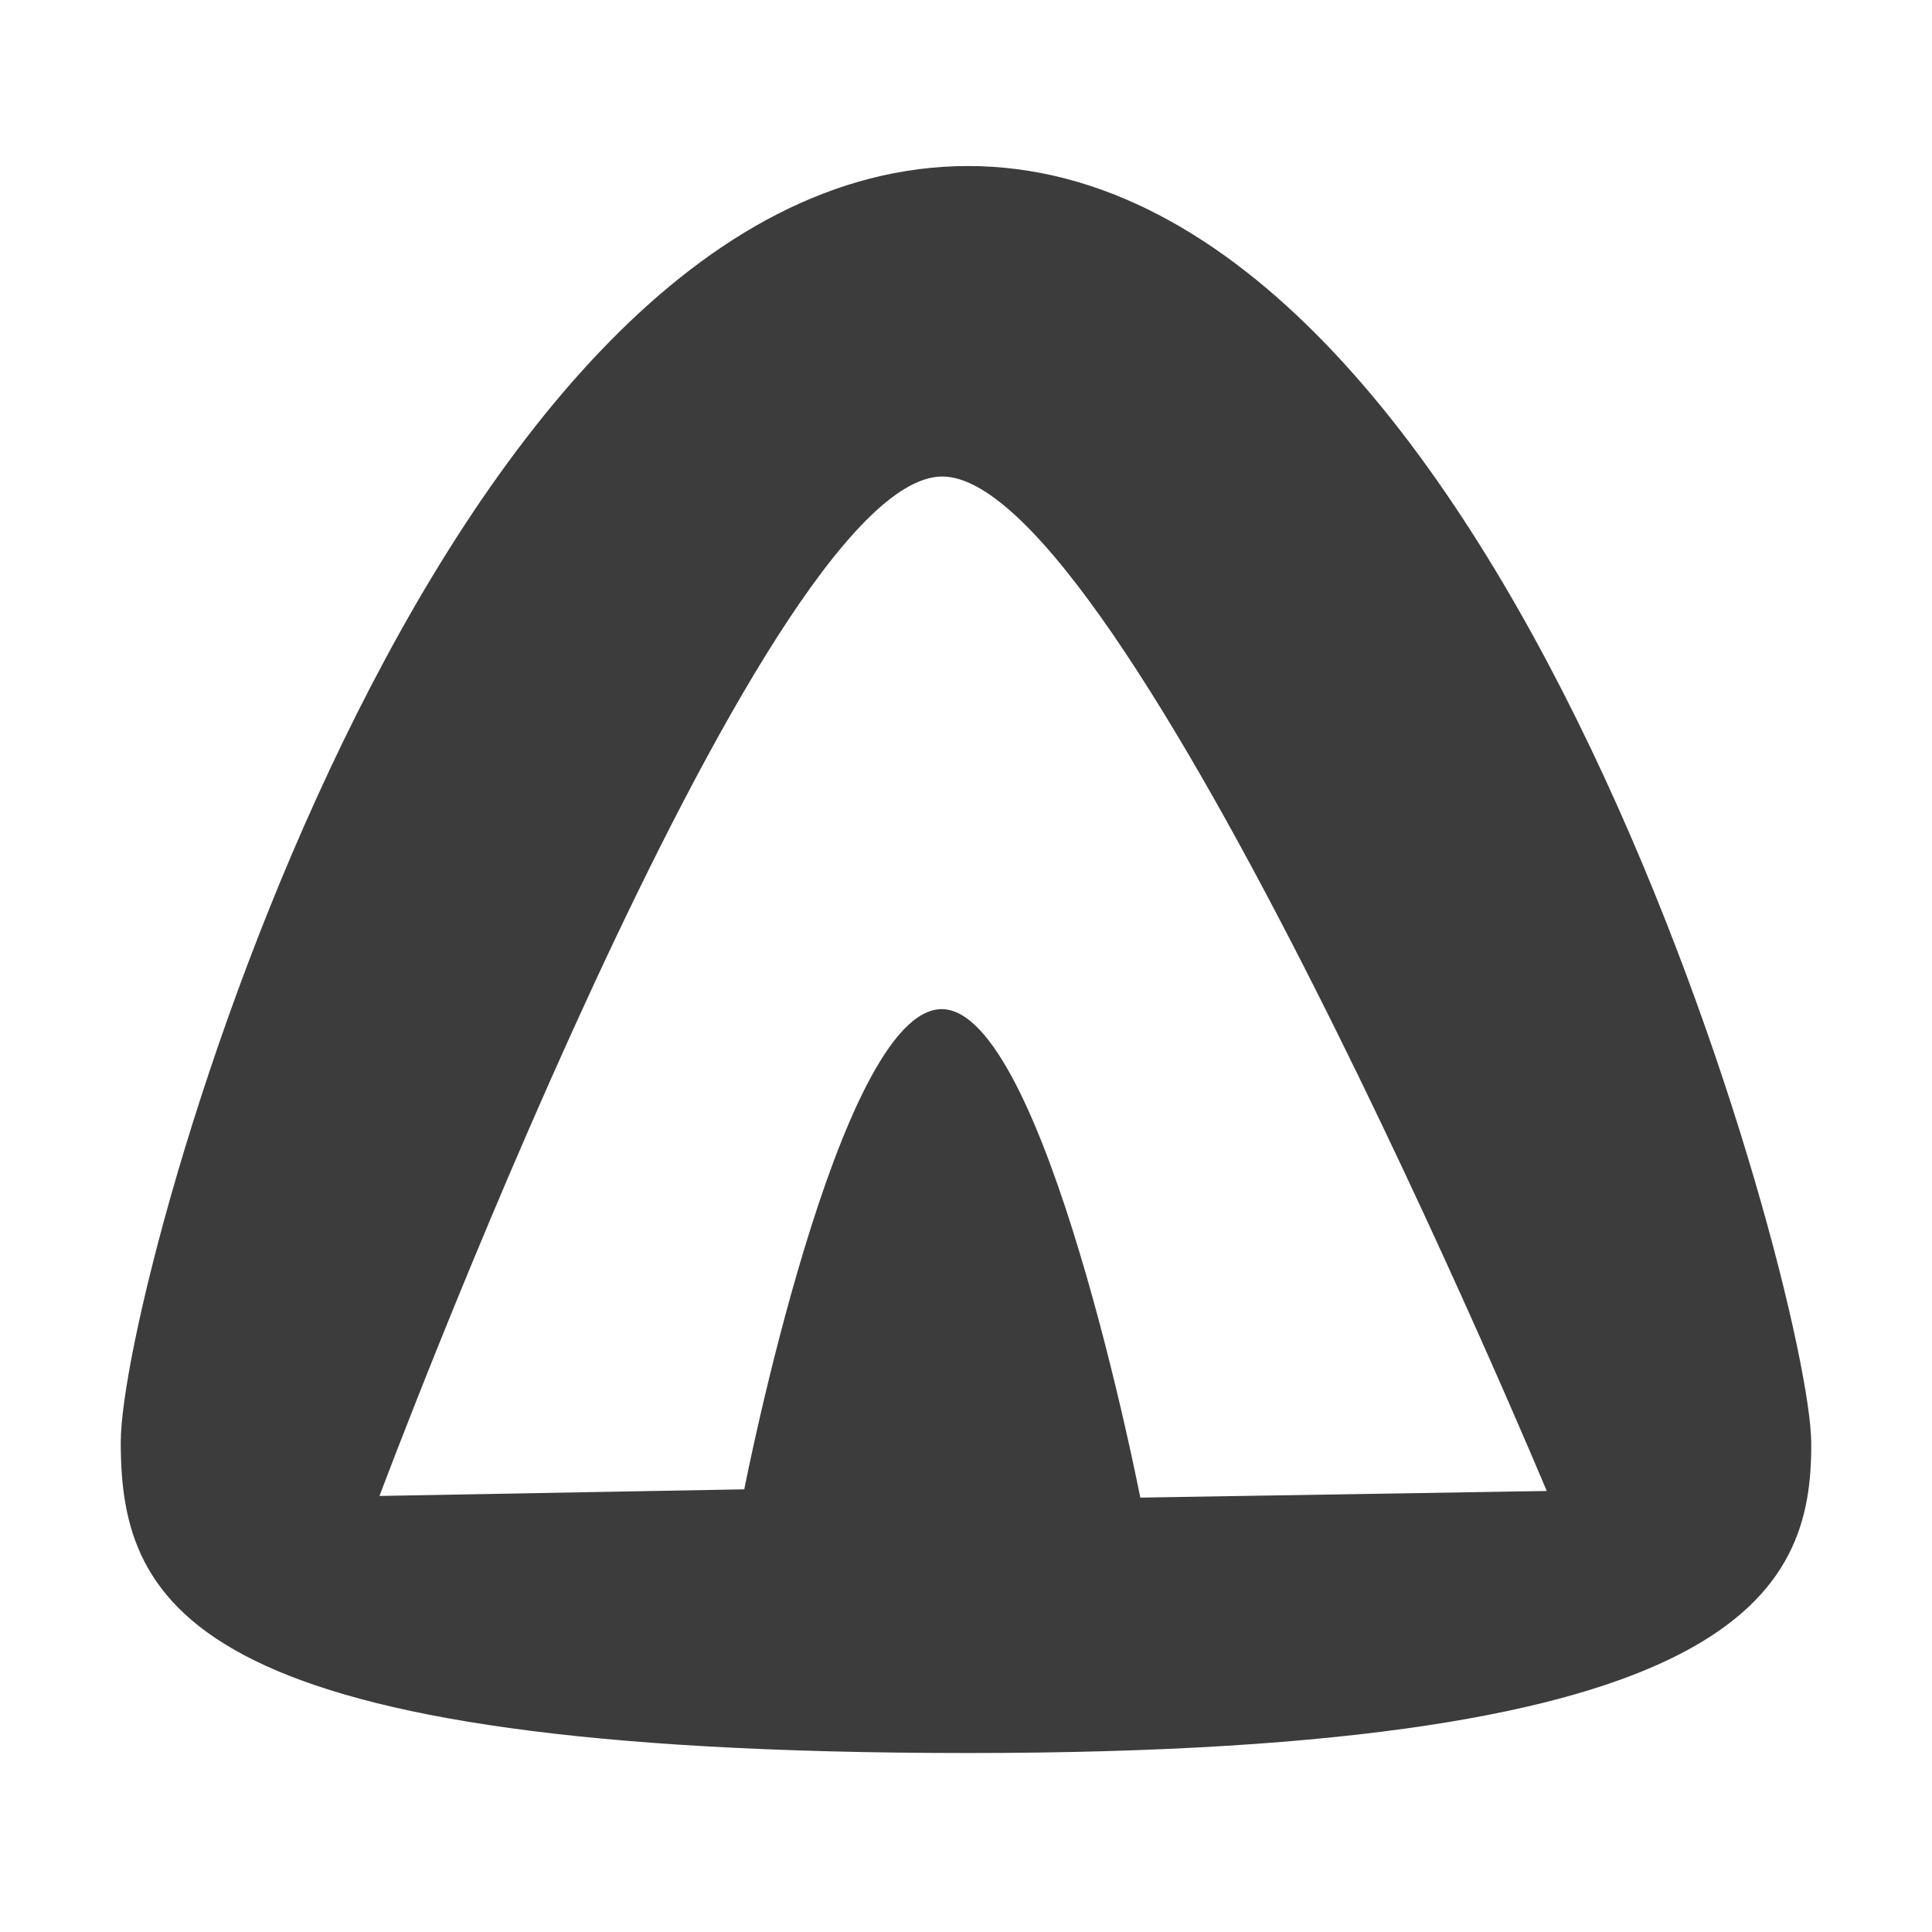 <svg width="128" height="128" viewBox="0 0 128 128" fill="none" xmlns="http://www.w3.org/2000/svg">
<path fill-rule="evenodd" clip-rule="evenodd" d="M64.141 11C28.571 11 8 84.489 8 95.571C8 106.653 12.925 116.142 64.141 116.142C115.356 116.142 120.071 105.51 119.999 95.571C119.927 85.632 99.71 11 64.141 11ZM62.391 31.571C74.405 31.429 102.475 98.781 102.475 98.781L75.548 99.221C75.548 99.221 69.248 66.858 62.391 66.858C55.533 66.858 49.309 98.671 49.309 98.671L25.142 99.111C25.142 99.111 50.376 31.713 62.391 31.571Z" fill="#3C3C3C"/>
</svg>
